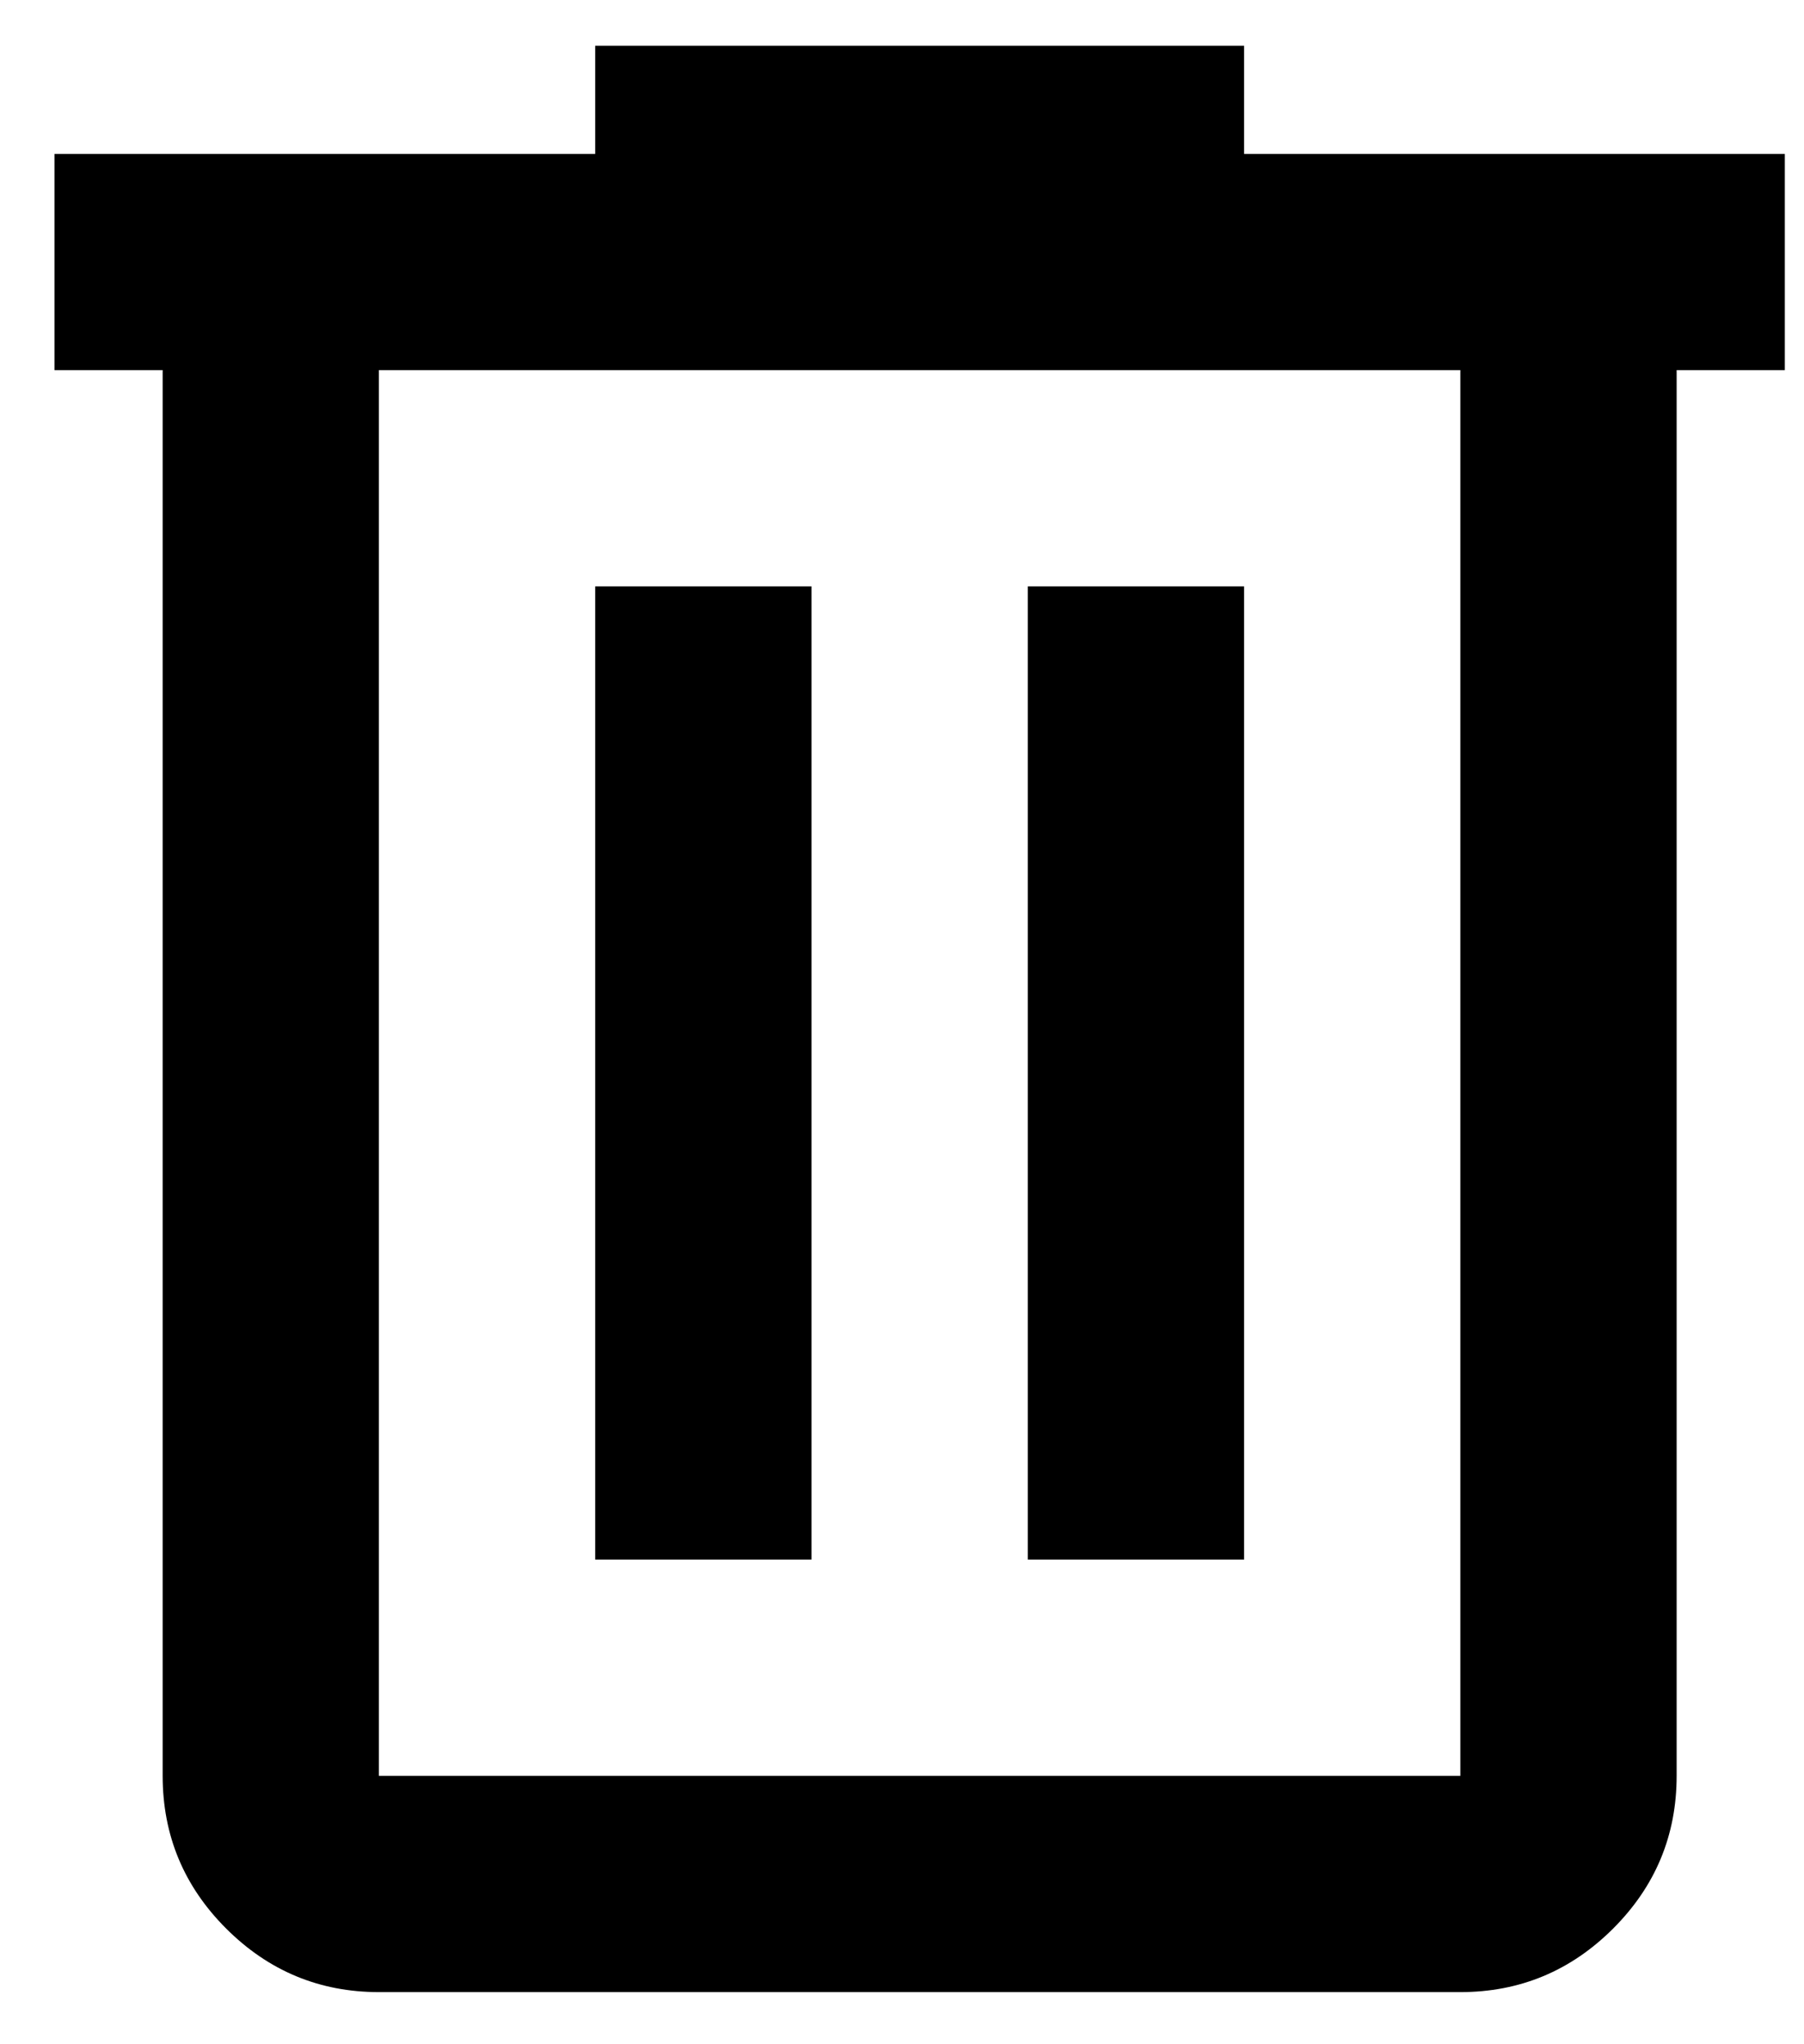 <svg width="30" height="34" viewBox="0 0 30 34" fill="none" xmlns="http://www.w3.org/2000/svg">
<path d="M6.301 33.133C5.312 33.133 4.466 32.78 3.761 32.076C3.057 31.372 2.705 30.525 2.705 29.536V6.156H0.906V2.56H9.898V0.761H20.689V2.56H29.681V6.156H27.882V29.536C27.882 30.525 27.53 31.372 26.826 32.076C26.121 32.78 25.275 33.133 24.285 33.133H6.301ZM24.285 6.156H6.301V29.536H24.285V6.156ZM9.898 25.939H13.495V9.753H9.898V25.939ZM17.092 25.939H20.689V9.753H17.092V25.939Z" fill="black"/>
</svg>
